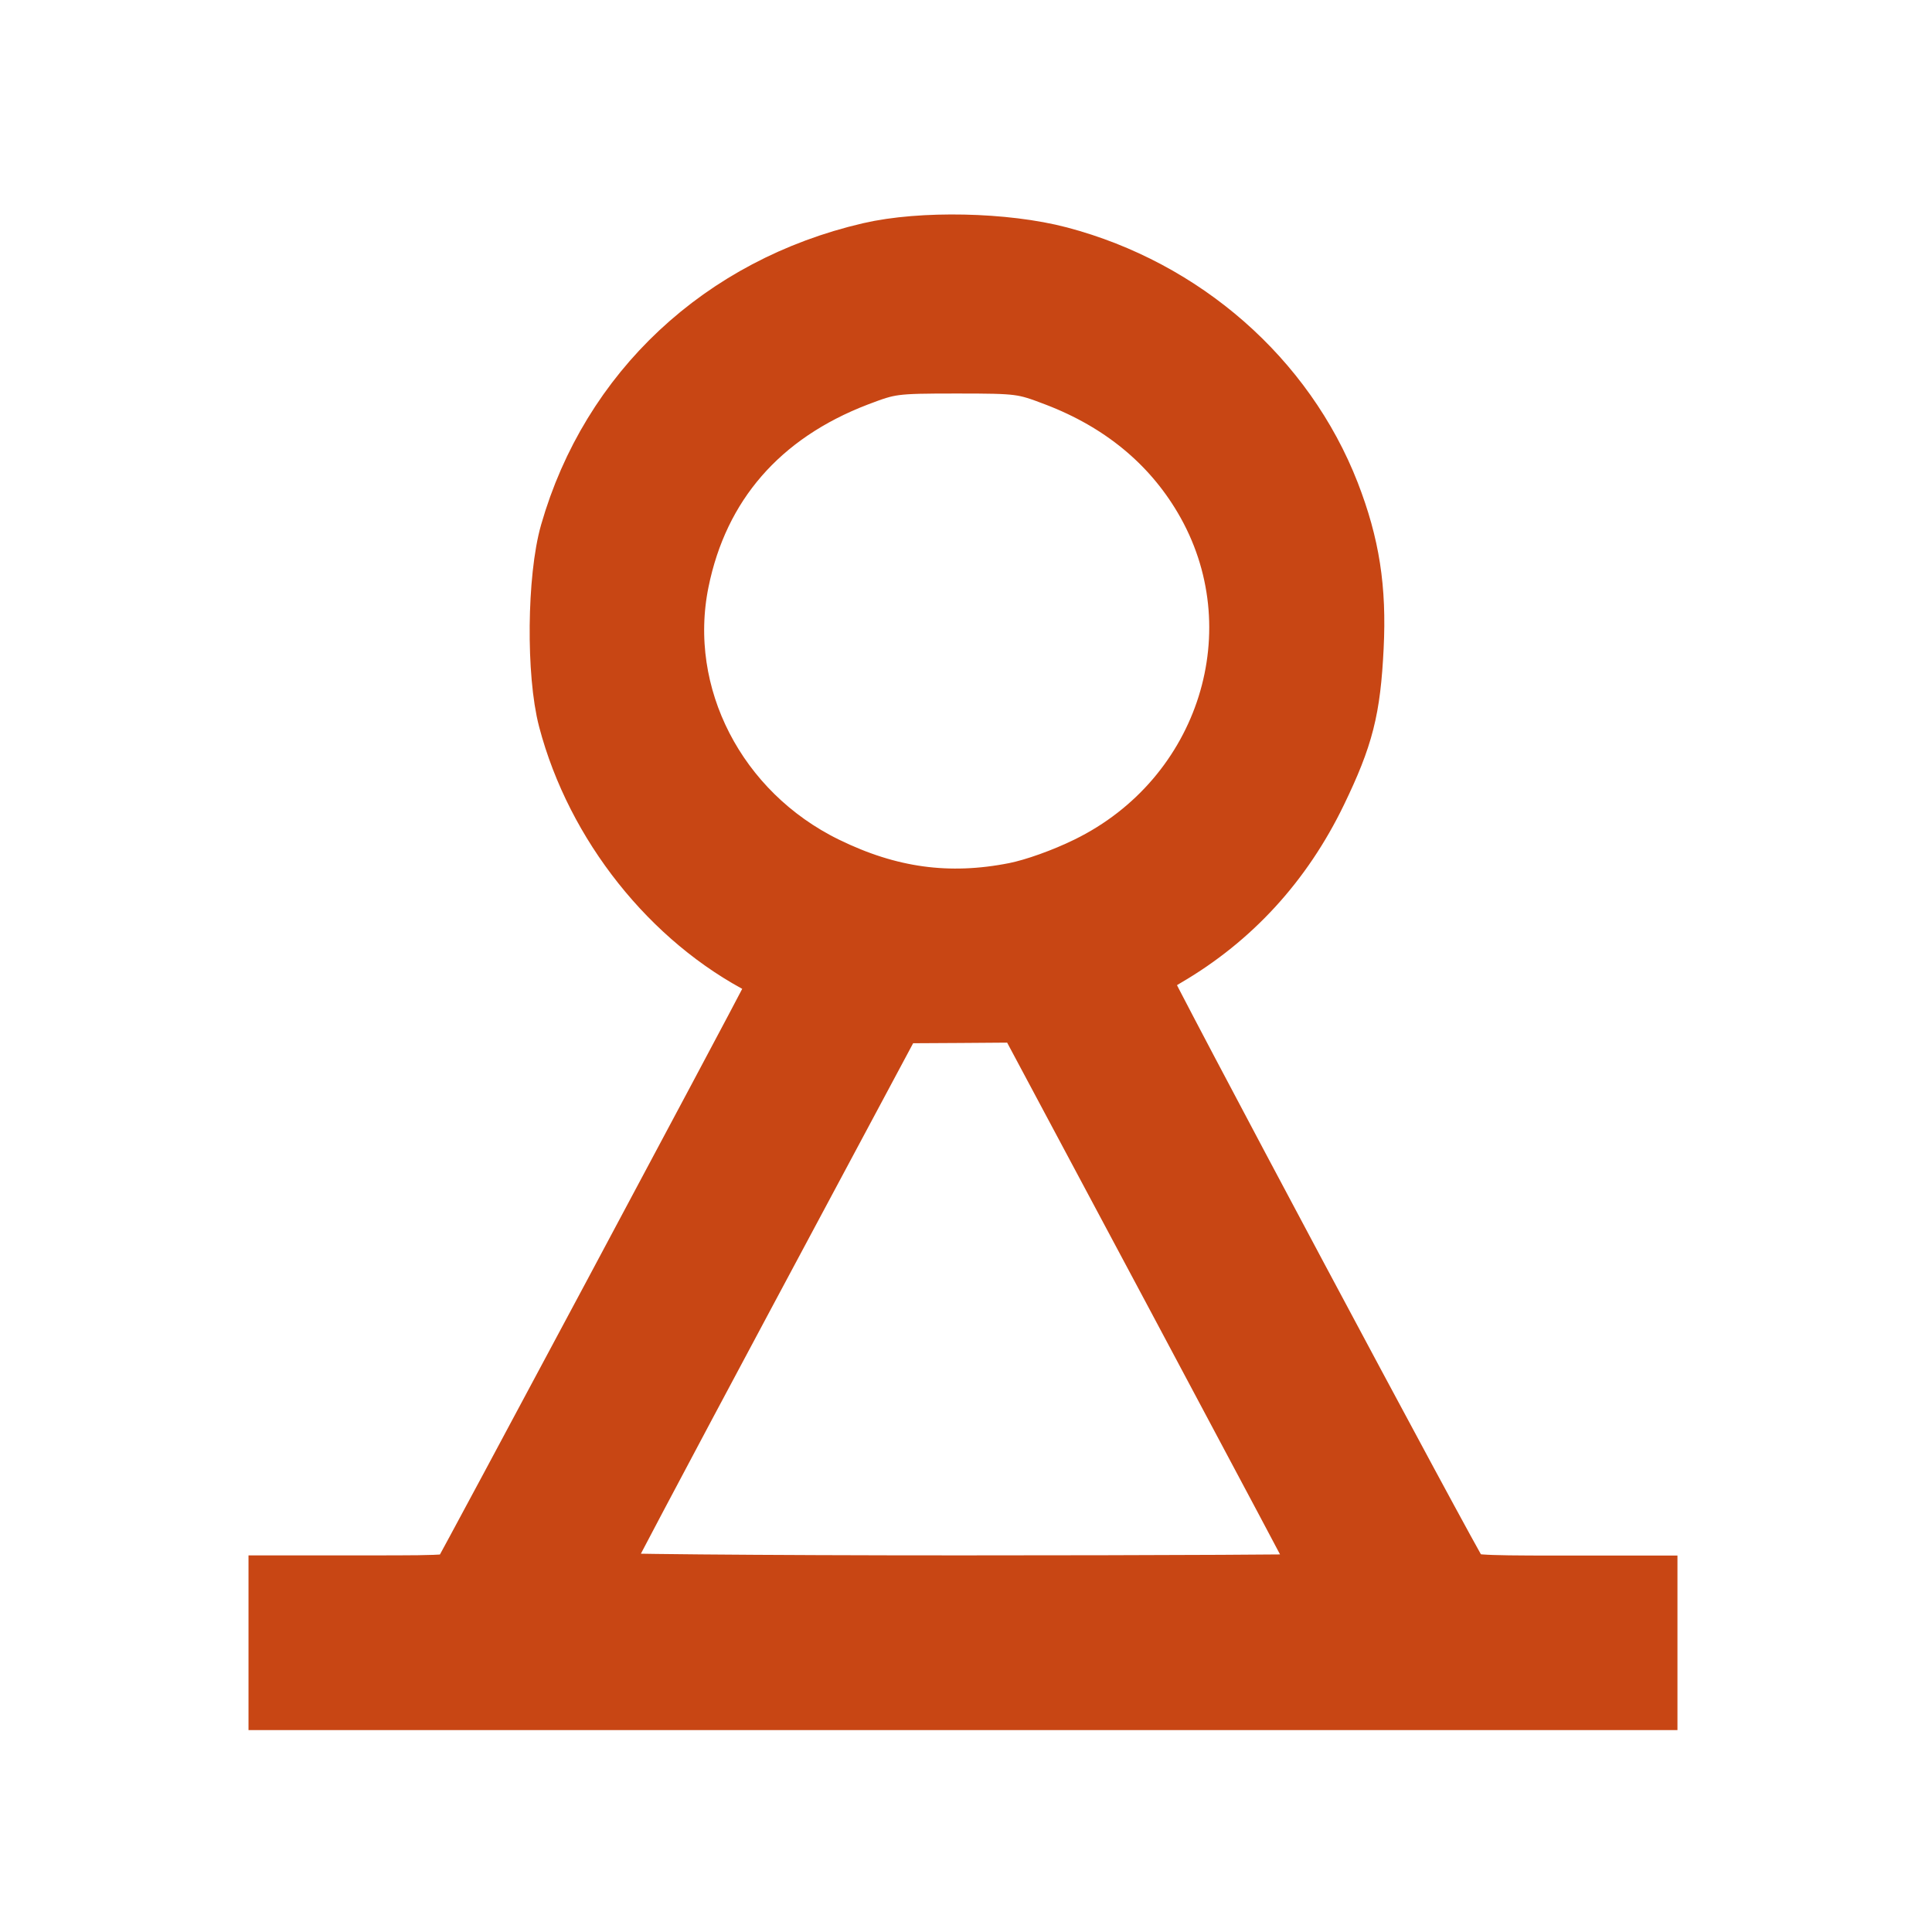 <?xml version="1.0" encoding="UTF-8" standalone="no"?>
<!-- Created with Inkscape (http://www.inkscape.org/) -->

<svg
   xmlns:dc="http://purl.org/dc/elements/1.1/"
   xmlns:cc="http://creativecommons.org/ns#"
   xmlns:rdf="http://www.w3.org/1999/02/22-rdf-syntax-ns#"
   xmlns:svg="http://www.w3.org/2000/svg"
   xmlns="http://www.w3.org/2000/svg"
   xmlns:sodipodi="http://sodipodi.sourceforge.net/DTD/sodipodi-0.dtd"
   xmlns:inkscape="http://www.inkscape.org/namespaces/inkscape"
   width="32"
   height="32"
   id="svg3346"
   version="1.1"
   inkscape:version="0.91 r13725"
   viewBox="0 0 32 32"
   sodipodi:docname="memorial_.svg">
  <defs
     id="defs3348" />
  <sodipodi:namedview
     id="base"
     pagecolor="#ffffff"
     bordercolor="#666666"
     borderopacity="1.0"
     inkscape:pageopacity="0.0"
     inkscape:pageshadow="2"
     inkscape:zoom="20"
     inkscape:cx="6.2148547"
     inkscape:cy="16"
     inkscape:current-layer="layer1"
     showgrid="true"
     inkscape:grid-bbox="true"
     inkscape:document-units="px"
     inkscape:window-width="1920"
     inkscape:window-height="1018"
     inkscape:window-x="-8"
     inkscape:window-y="-8"
     inkscape:window-maximized="1" />
  <g
     id="layer1"
     inkscape:label="Layer 1"
     inkscape:groupmode="layer">
    <path
       style="fill:#c84614;stroke:#c84614;fill-opacity:1;stroke-opacity:1"
       id="path4740"
       inkscape:connector-curvature="0"
       d="m 4.616,27.209 0,-0.947 1.472,0 c 1.45,0 1.474,-0.003 1.572,-0.157 0.095,-0.15 4.841,-9.029 5.158,-9.65 l 0.15,-0.295 -0.299,-0.149 c -1.547,-0.787 -2.798,-2.361 -3.255,-4.097 -0.2,-0.758 -0.185,-2.34 0.03,-3.088 0.674,-2.348 2.517,-4.073 4.961,-4.641 0.86,-0.2 2.244,-0.171 3.142,0.066 2.052,0.542 3.732,2.016 4.475,3.923 0.332,0.857 0.444,1.578 0.396,2.545 -0.051,1.028 -0.164,1.475 -0.61,2.398 -0.567,1.172 -1.409,2.092 -2.5,2.729 -0.245,0.144 -0.446,0.289 -0.446,0.322 0,0.088 5.196,9.822 5.321,9.975 0.095,0.109 0.263,0.122 1.603,0.122 l 1.498,0 0,0.947 0,0.944 -11.334,0 -11.334,0 0,-0.947 z m 17.406,-0.975 c 0,-0.016 -1.135,-2.148 -2.521,-4.746 l -2.521,-4.721 -1.079,0.008 -1.077,0.006 -2.508,4.688 c -1.379,2.578 -2.508,4.711 -2.509,4.74 0,0.028 2.746,0.053 6.104,0.053 3.361,0 6.111,-0.015 6.111,-0.028 l 0,0 z m -5.209,-11.448 c 0.322,-0.064 0.807,-0.237 1.201,-0.43 2.327,-1.137 3.209,-3.945 1.921,-6.122 -0.54,-0.913 -1.362,-1.587 -2.433,-1.998 -0.549,-0.21 -0.609,-0.218 -1.657,-0.218 -1.046,0 -1.109,0.009 -1.652,0.216 -1.61,0.617 -2.623,1.783 -2.949,3.395 -0.383,1.892 0.62,3.841 2.432,4.727 1.048,0.513 2.035,0.648 3.137,0.43 z" />
  </g>
</svg>
